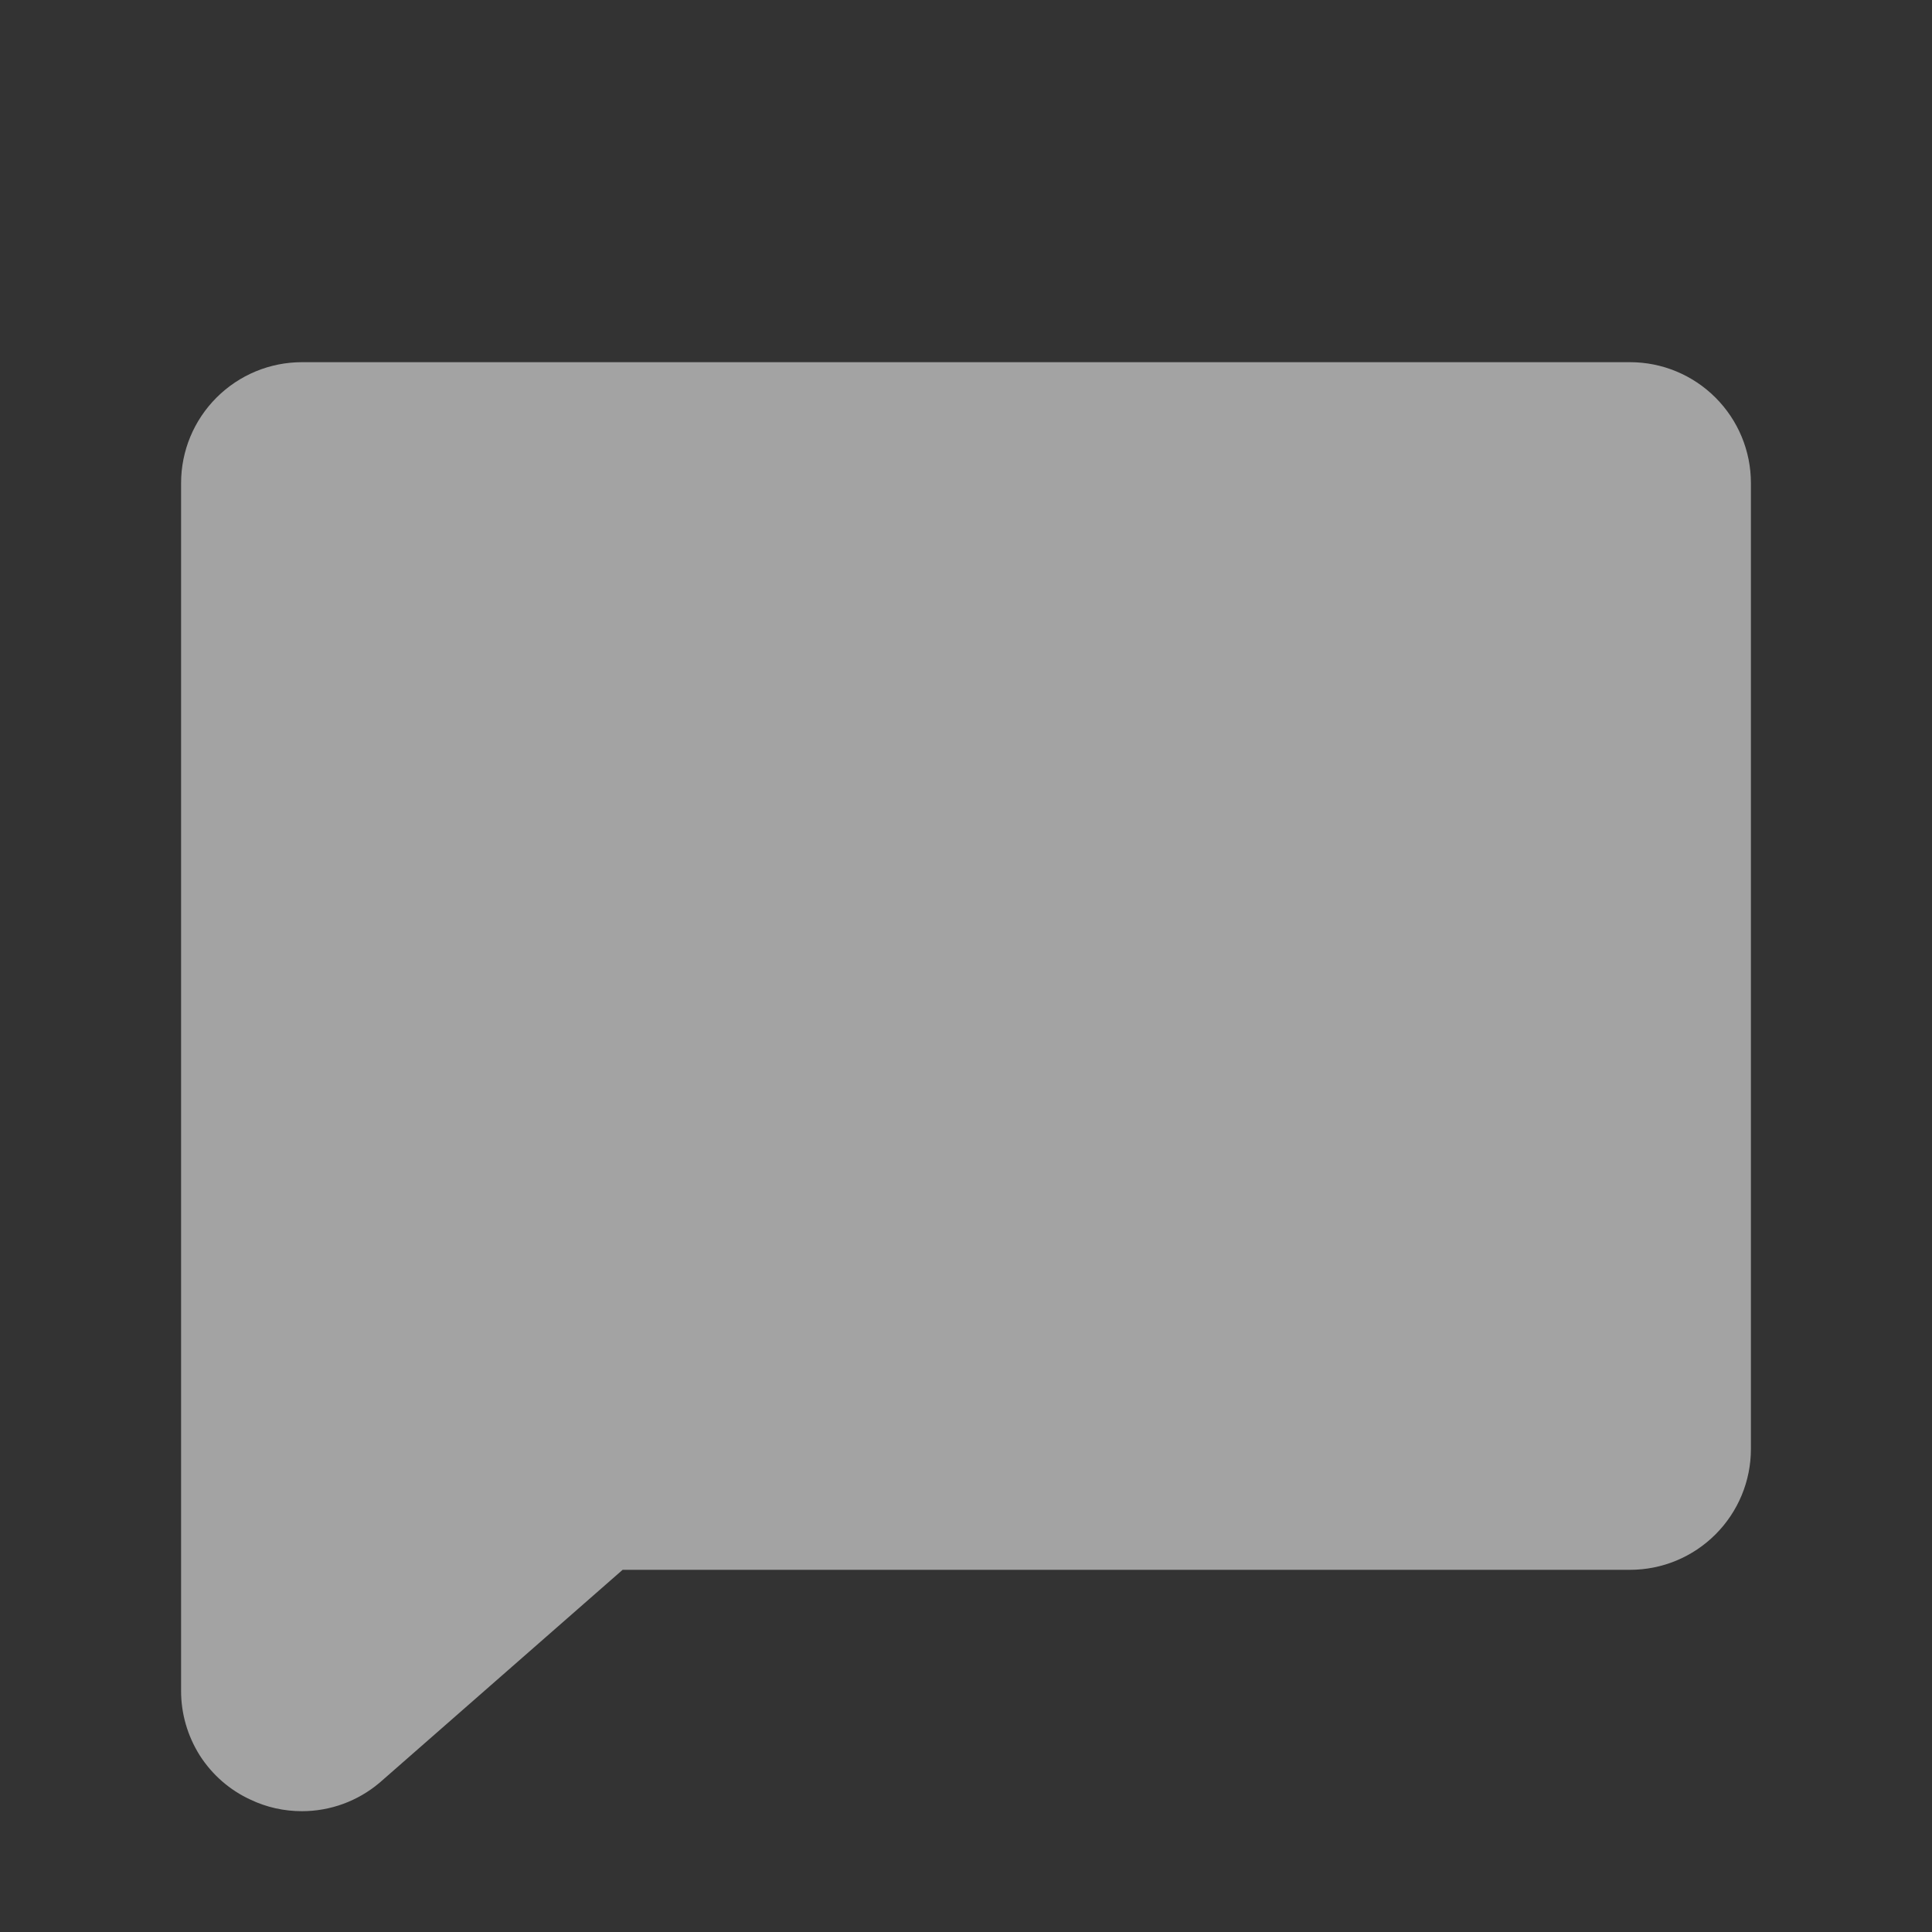 <svg width="15" height="15" viewBox="0 0 15 15" fill="none" xmlns="http://www.w3.org/2000/svg">
<rect x="0" y="0" width="15" height="15" fill="#333333" stroke="none"/>
<path d="M13.594 3.75V11.25C13.594 11.499 13.495 11.737 13.319 11.913C13.143 12.089 12.905 12.188 12.656 12.188H4.834L2.954 13.835C2.952 13.837 2.949 13.839 2.947 13.841C2.778 13.984 2.565 14.062 2.344 14.062C2.206 14.062 2.07 14.032 1.946 13.973C1.784 13.899 1.647 13.779 1.551 13.629C1.456 13.478 1.405 13.303 1.406 13.125V3.75C1.406 3.501 1.505 3.263 1.681 3.087C1.857 2.911 2.095 2.812 2.344 2.812H12.656C12.905 2.812 13.143 2.911 13.319 3.087C13.495 3.263 13.594 3.501 13.594 3.75Z" fill="white" fill-opacity="0.55"/>
</svg>
